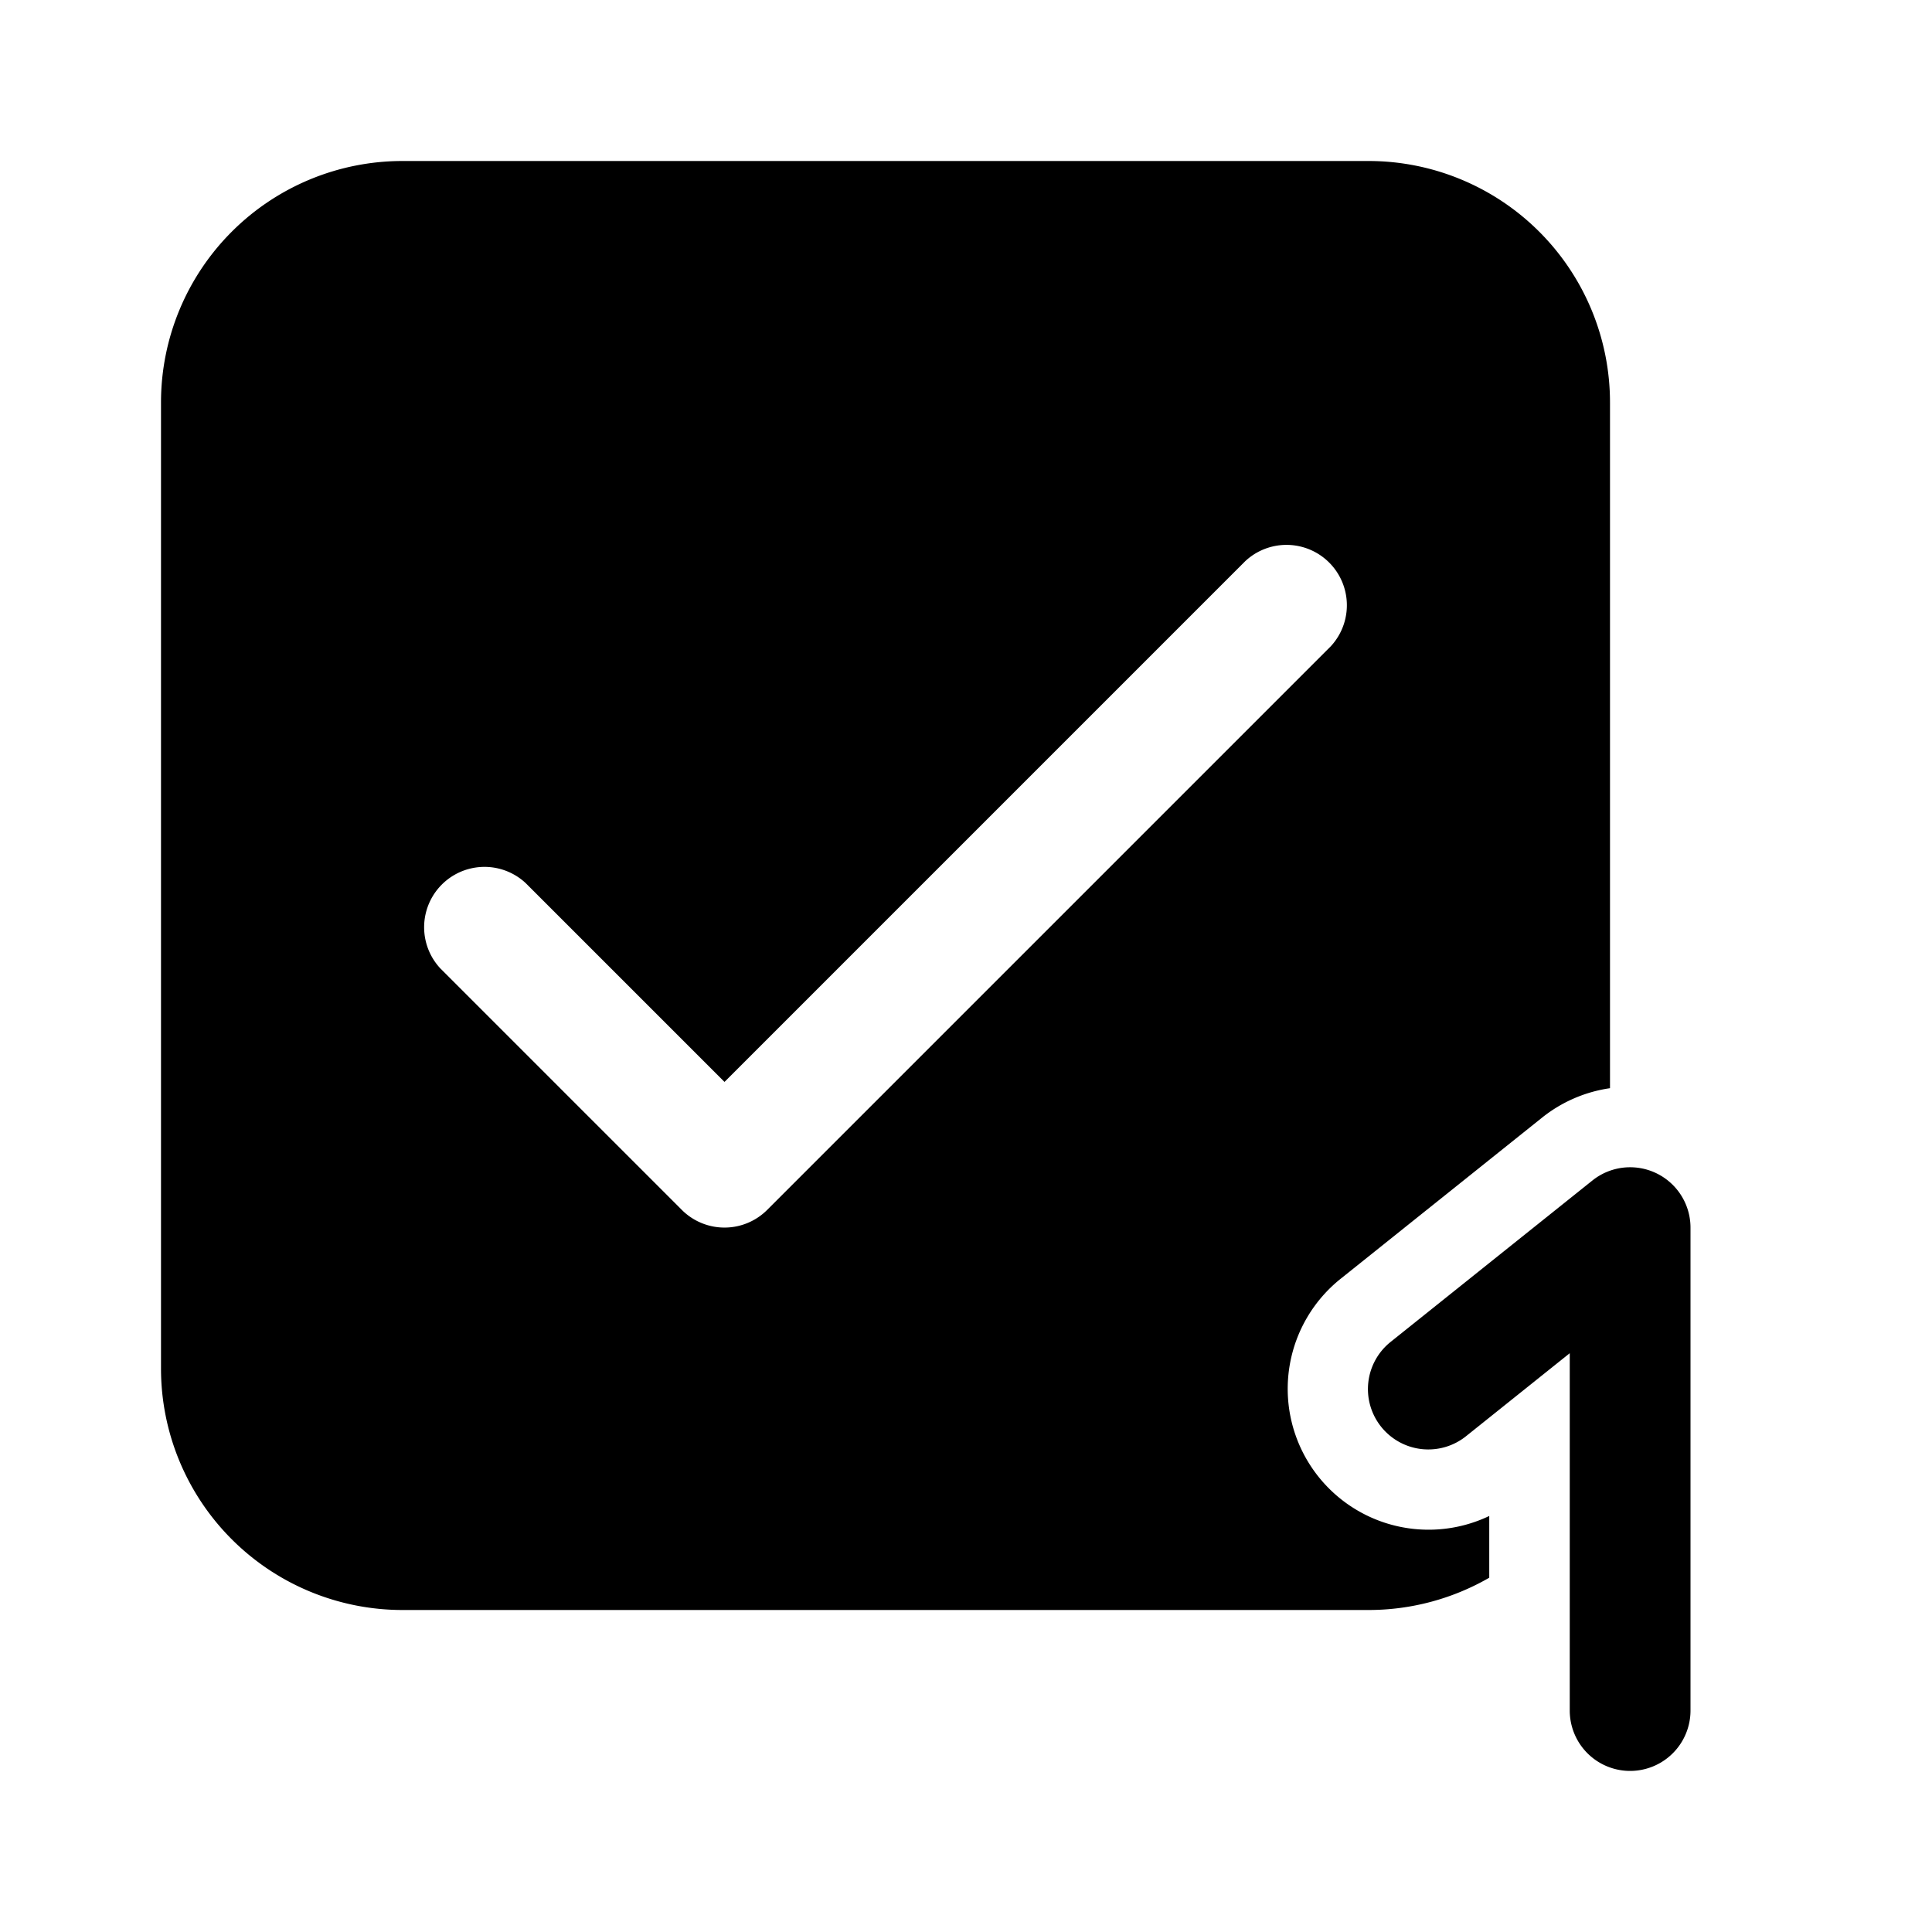 <svg xmlns="http://www.w3.org/2000/svg" xmlns:xlink="http://www.w3.org/1999/xlink" viewBox="0 0 24 24"><g fill="none"><path d="M17 2a3 3 0 0 1 3 3v8.518a1.75 1.75 0 0 0-.843.365l-2.5 2a1.75 1.75 0 0 0 1.843 2.949v.767A3 3 0 0 1 17 20H5a3 3 0 0 1-3-3V5a3 3 0 0 1 3-3zm-1.53 4.97L9 13.44l-2.47-2.47a.75.75 0 0 0-1.06 1.06l3 3a.75.75 0 0 0 1.06 0l7-7a.75.75 0 0 0-1.06-1.06" fill="currentColor"/><path d="M21 15.25a.75.75 0 0 0-1.218-.586l-2.5 2a.75.75 0 1 0 .936 1.172L19.5 16.81v4.439a.75.75 0 0 0 1.5 0v-6z" fill="currentColor"/></g></svg>
